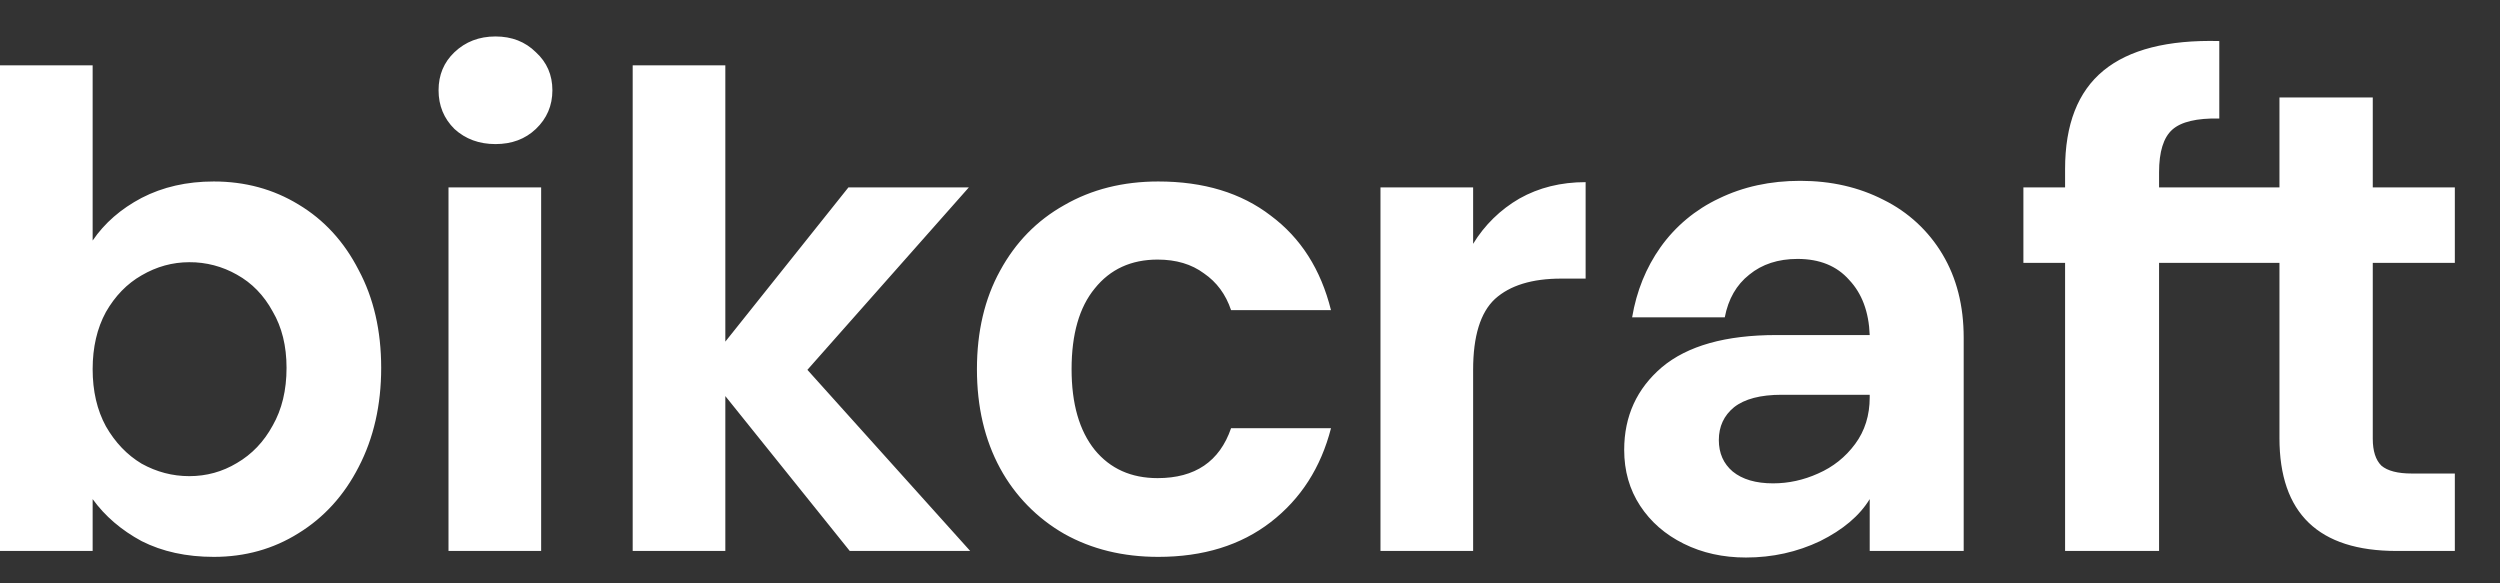 <svg width="120" height="28" viewBox="0 0 120 28" fill="none" xmlns="http://www.w3.org/2000/svg">
<rect x="0" y="0" width="120" height="28" fill="#333333" stroke="none"/>
<path d="M4.447 11.546C5.019 10.707 5.802 10.024 6.798 9.499C7.814 8.974 8.968 8.711 10.26 8.711C11.764 8.711 13.119 9.079 14.326 9.814C15.554 10.549 16.518 11.599 17.216 12.964C17.936 14.308 18.297 15.873 18.297 17.657C18.297 19.442 17.936 21.028 17.216 22.414C16.518 23.779 15.554 24.84 14.326 25.596C13.119 26.352 11.764 26.73 10.26 26.73C8.947 26.73 7.793 26.477 6.798 25.974C5.824 25.448 5.04 24.776 4.447 23.957V26.446H0V3.136H4.447V11.546ZM13.754 17.657C13.754 16.608 13.532 15.704 13.087 14.948C12.664 14.171 12.092 13.584 11.372 13.184C10.677 12.787 9.887 12.58 9.085 12.586C8.28 12.586 7.518 12.796 6.798 13.216C6.099 13.615 5.527 14.203 5.082 14.98C4.659 15.757 4.447 16.671 4.447 17.721C4.447 18.77 4.659 19.684 5.082 20.461C5.527 21.238 6.099 21.837 6.798 22.256C7.518 22.655 8.28 22.855 9.085 22.855C9.911 22.855 10.673 22.645 11.372 22.225C12.092 21.805 12.664 21.206 13.087 20.43C13.532 19.652 13.754 18.729 13.754 17.657ZM23.783 6.916C22.999 6.916 22.343 6.675 21.814 6.191C21.305 5.688 21.051 5.068 21.051 4.333C21.051 3.598 21.305 2.989 21.814 2.506C22.343 2.002 22.999 1.75 23.783 1.75C24.567 1.75 25.212 2.002 25.721 2.506C26.25 2.989 26.515 3.598 26.515 4.333C26.515 5.068 26.25 5.688 25.721 6.191C25.212 6.675 24.567 6.916 23.783 6.916ZM25.975 8.995V26.446H21.528V8.995H25.975ZM40.788 26.446L34.816 19.012V26.446H30.369V3.136H34.816V16.398L40.724 8.995H46.505L38.755 17.752L46.569 26.446H40.788ZM46.893 17.721C46.893 15.915 47.263 14.339 48.004 12.995C48.746 11.63 49.773 10.581 51.086 9.845C52.398 9.089 53.902 8.711 55.596 8.711C57.777 8.711 59.577 9.258 60.996 10.35C62.436 11.421 63.4 12.932 63.887 14.886H59.091C58.837 14.13 58.403 13.541 57.789 13.121C57.196 12.681 56.455 12.46 55.565 12.46C54.295 12.46 53.289 12.922 52.548 13.846C51.806 14.749 51.436 16.041 51.436 17.721C51.436 19.38 51.806 20.671 52.548 21.595C53.289 22.498 54.295 22.95 55.565 22.95C57.365 22.95 58.541 22.151 59.091 20.555H63.888C63.401 22.445 62.437 23.947 60.997 25.06C59.557 26.173 57.757 26.73 55.597 26.73C53.903 26.73 52.399 26.362 51.087 25.627C49.784 24.882 48.717 23.791 48.005 22.477C47.264 21.112 46.893 19.526 46.893 17.721ZM70.71 11.704C71.255 10.806 72.02 10.058 72.933 9.53C73.865 9.005 74.924 8.743 76.11 8.743V13.373H74.935C73.537 13.373 72.478 13.699 71.758 14.35C71.059 15.001 70.71 16.135 70.71 17.752V26.446H66.263V8.995H70.71V11.704ZM89.746 23.957C89.259 24.756 88.465 25.427 87.364 25.974C86.262 26.498 85.076 26.761 83.806 26.761C82.705 26.761 81.709 26.541 80.82 26.099C79.931 25.659 79.232 25.049 78.724 24.273C78.215 23.495 77.961 22.603 77.961 21.595C77.961 19.978 78.565 18.655 79.772 17.626C81 16.597 82.832 16.082 85.267 16.082H89.746C89.704 14.97 89.375 14.088 88.761 13.437C88.168 12.764 87.342 12.428 86.284 12.428C85.352 12.428 84.579 12.681 83.965 13.184C83.351 13.668 82.959 14.35 82.789 15.232H78.342C78.554 13.972 79.009 12.848 79.708 11.861C80.422 10.859 81.385 10.056 82.504 9.53C83.668 8.963 84.971 8.68 86.411 8.68C87.893 8.68 89.227 8.985 90.413 9.594C91.591 10.175 92.573 11.084 93.24 12.208C93.918 13.342 94.257 14.675 94.257 16.209V26.446H89.746V23.957ZM85.108 23.201C85.849 23.201 86.569 23.044 87.268 22.729C87.988 22.414 88.581 21.942 89.047 21.311C89.513 20.681 89.746 19.936 89.746 19.075V18.949H85.521C84.505 18.949 83.742 19.148 83.234 19.547C82.747 19.947 82.504 20.471 82.504 21.122C82.504 21.753 82.726 22.256 83.171 22.634C83.636 23.012 84.282 23.201 85.108 23.201ZM103.635 12.617V26.446H99.124V12.617H97.123V8.995H99.124V8.113C99.124 5.971 99.739 4.396 100.967 3.388C102.195 2.38 104.048 1.907 106.526 1.97V5.688C105.446 5.667 104.694 5.845 104.27 6.223C103.847 6.601 103.635 7.284 103.635 8.271V8.995H109.414V4.679H113.893V8.995H117.832V12.617H113.893V21.059C113.893 21.648 114.031 22.078 114.306 22.351C114.603 22.603 115.09 22.729 115.767 22.729H117.832V26.446H115.037C111.289 26.446 109.414 24.64 109.414 21.028V12.617H103.635Z" fill="white"/>
</svg>
